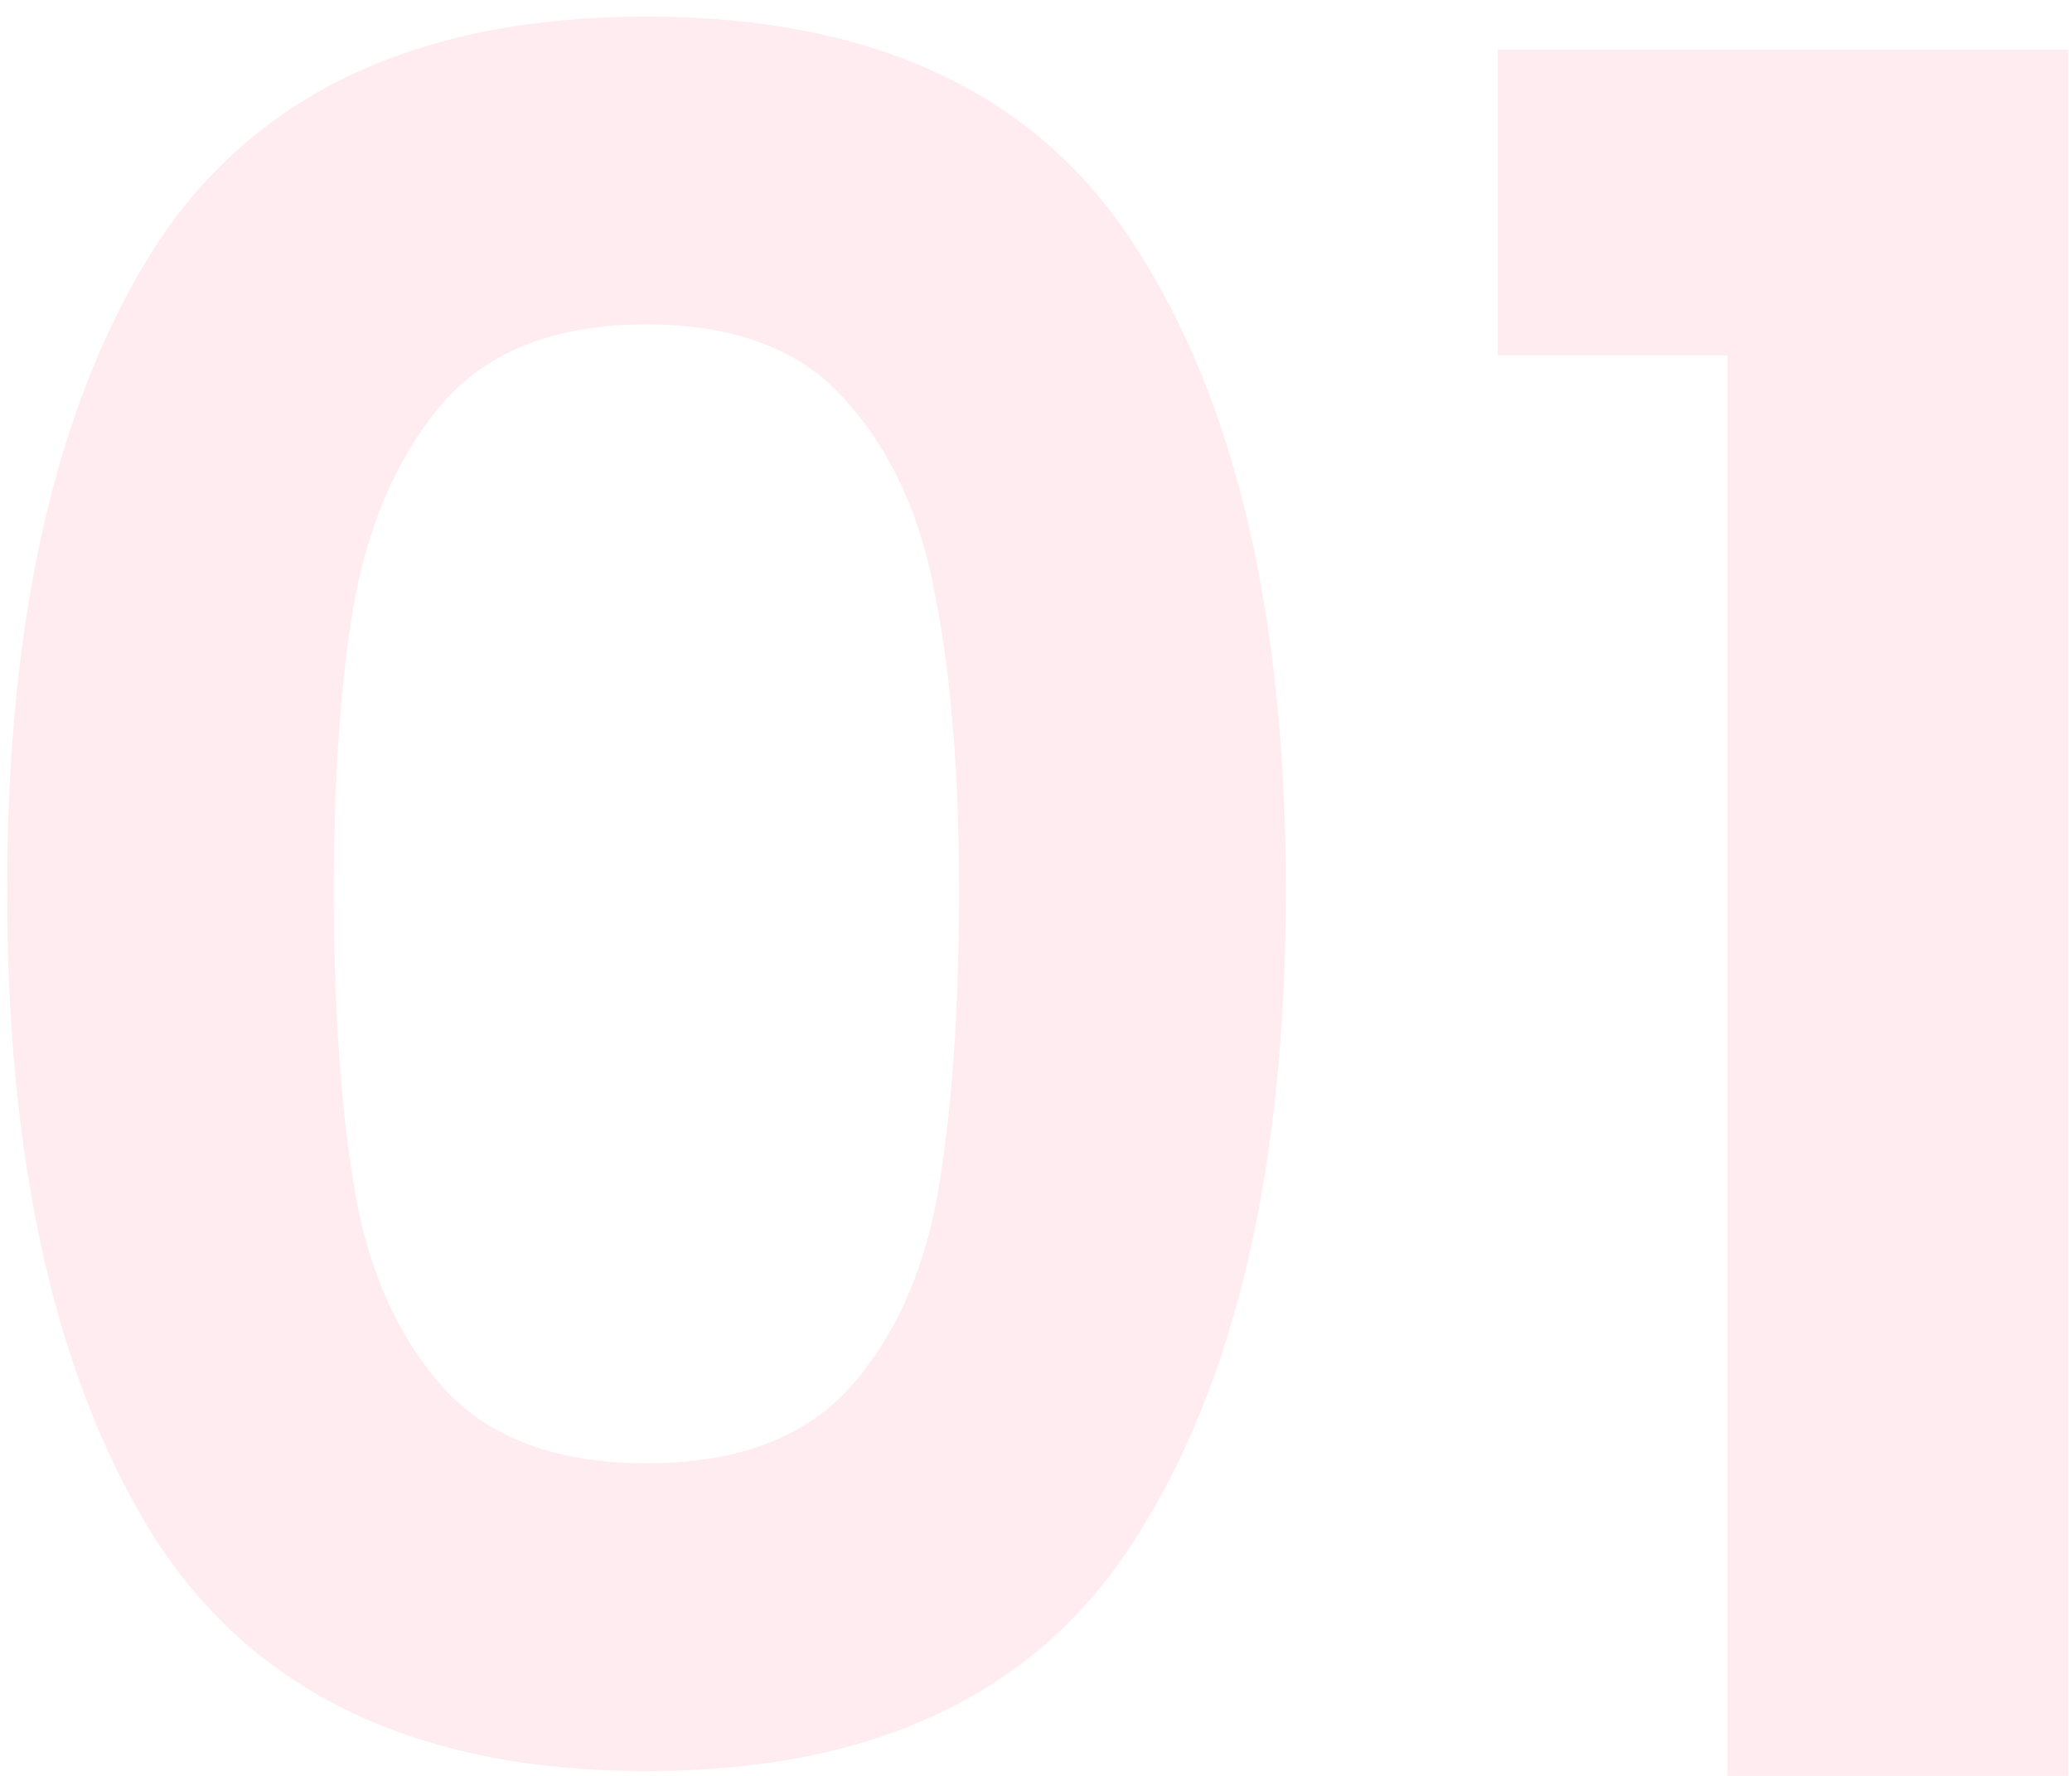 <svg width="70" height="60" viewBox="0 0 70 60" fill="none" xmlns="http://www.w3.org/2000/svg">
<path d="M0.24 30.08C0.24 20.853 1.893 13.627 5.2 8.4C8.56 3.173 14.107 0.56 21.84 0.56C29.573 0.56 35.093 3.173 38.4 8.4C41.76 13.627 43.44 20.853 43.44 30.08C43.44 39.36 41.76 46.64 38.4 51.92C35.093 57.2 29.573 59.84 21.84 59.84C14.107 59.84 8.56 57.2 5.2 51.92C1.893 46.64 0.24 39.36 0.24 30.08ZM32.4 30.08C32.4 26.133 32.133 22.827 31.6 20.16C31.12 17.44 30.107 15.227 28.56 13.52C27.067 11.813 24.827 10.96 21.84 10.96C18.853 10.96 16.587 11.813 15.04 13.52C13.547 15.227 12.533 17.44 12 20.16C11.52 22.827 11.28 26.133 11.28 30.08C11.28 34.133 11.52 37.547 12 40.32C12.48 43.04 13.493 45.253 15.04 46.96C16.587 48.613 18.853 49.44 21.84 49.44C24.827 49.44 27.093 48.613 28.64 46.96C30.187 45.253 31.2 43.04 31.68 40.32C32.16 37.547 32.4 34.133 32.4 30.08ZM50.599 12V1.68H69.879V60H58.359V12H50.599Z" fill="#FFC0CB" fill-opacity="0.3"/>
</svg>
